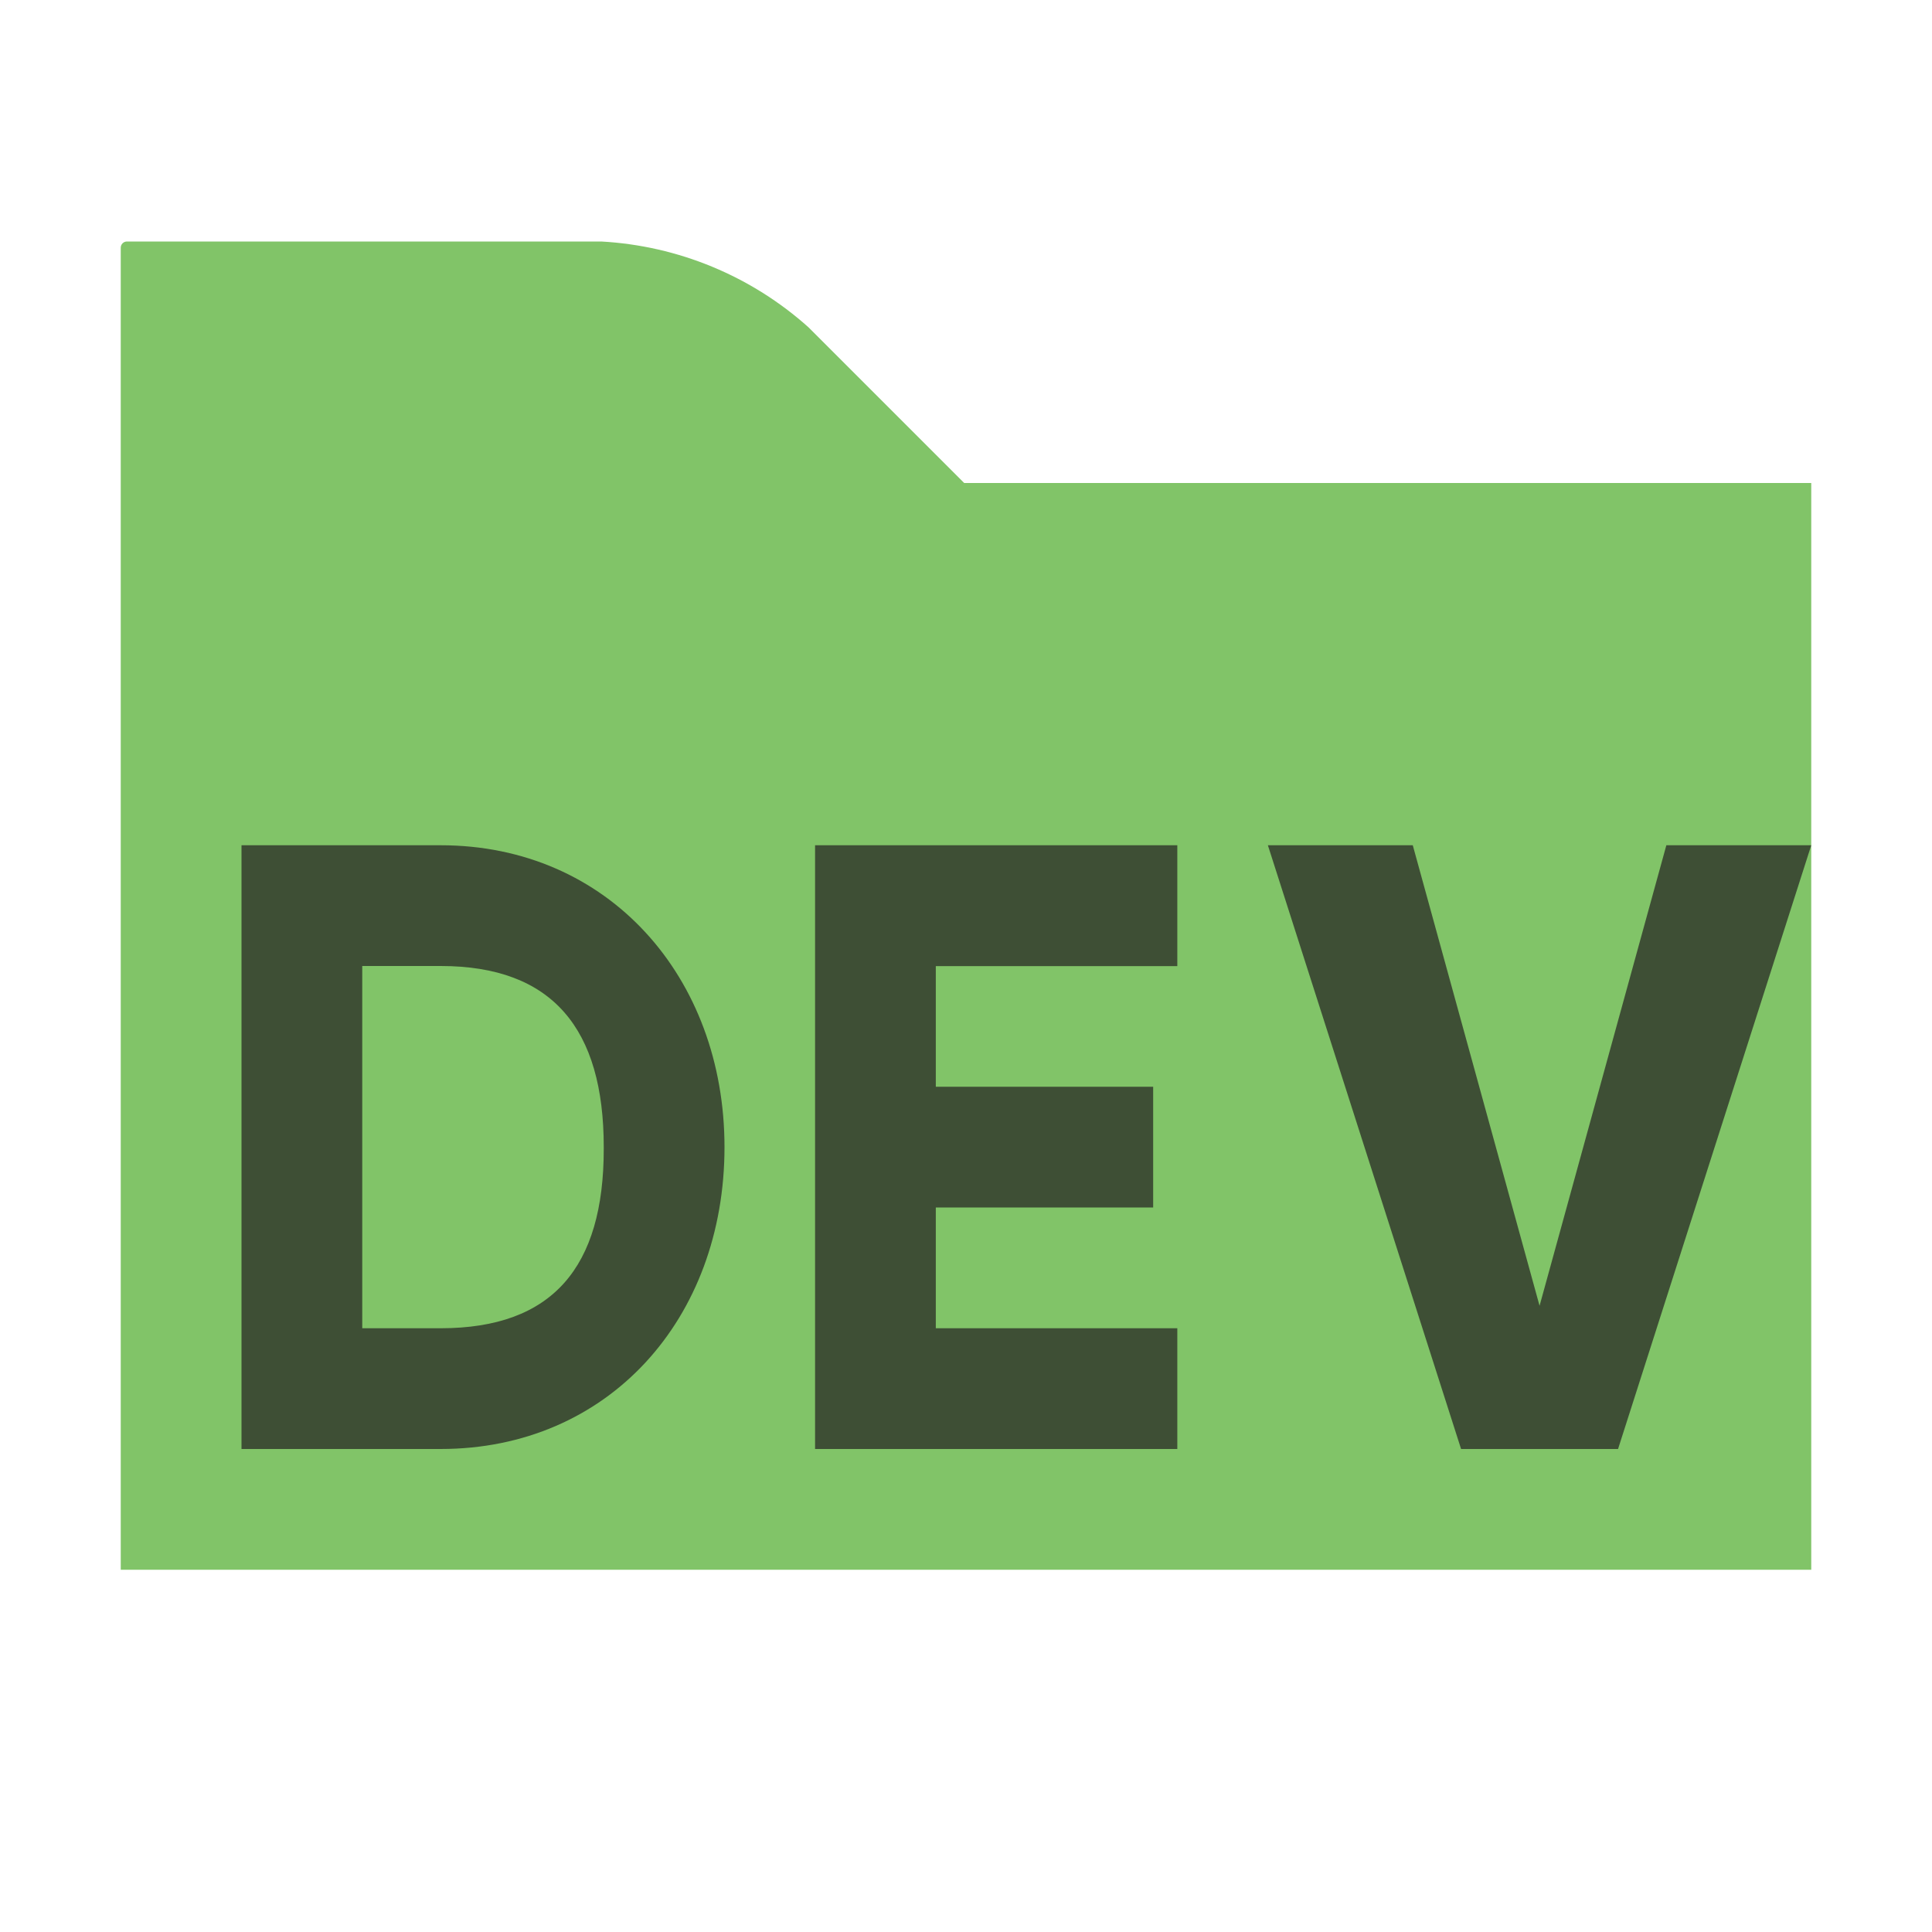 <svg width="16" height="16" viewBox="0 0 16 16" fill="none" xmlns="http://www.w3.org/2000/svg">
<g clip-path="url(#clip0_807_19029)">
<path fill-rule="evenodd" clip-rule="evenodd" d="M1 13H15V4H7.985L6.696 2.711C6.222 2.286 5.616 2.035 4.979 2H1.051C1.023 2 1 2.023 1 2.051V13Z" fill="#62B543" fill-opacity="0.8"/>
<path fill-rule="evenodd" clip-rule="evenodd" d="M3 8V11H3.649C4.578 11 5 10.493 5 9.515V9.5C5 8.522 4.578 8 3.649 8H3ZM2 7H3.649C5.04 7 6 8.093 6 9.5C6 10.921 5.04 12 3.649 12H2V7Z" fill="#231F20" fill-opacity="0.7"/>
<path fill-rule="evenodd" clip-rule="evenodd" d="M15 7L13.4 12H12.1L10.5 7H11.7L12.75 10.814L13.8 7H15Z" fill="#231F20" fill-opacity="0.7"/>
<path fill-rule="evenodd" clip-rule="evenodd" d="M7.75 8.001H9.75V7H6.75V12H9.75V11H7.75V10H9.55V9H7.75V8.001Z" fill="#231F20" fill-opacity="0.7"/>
</g>
<defs>
<clipPath id="clip0_807_19029">
<rect width="16" height="16" fill="white"/>
</clipPath>
</defs>
</svg>
